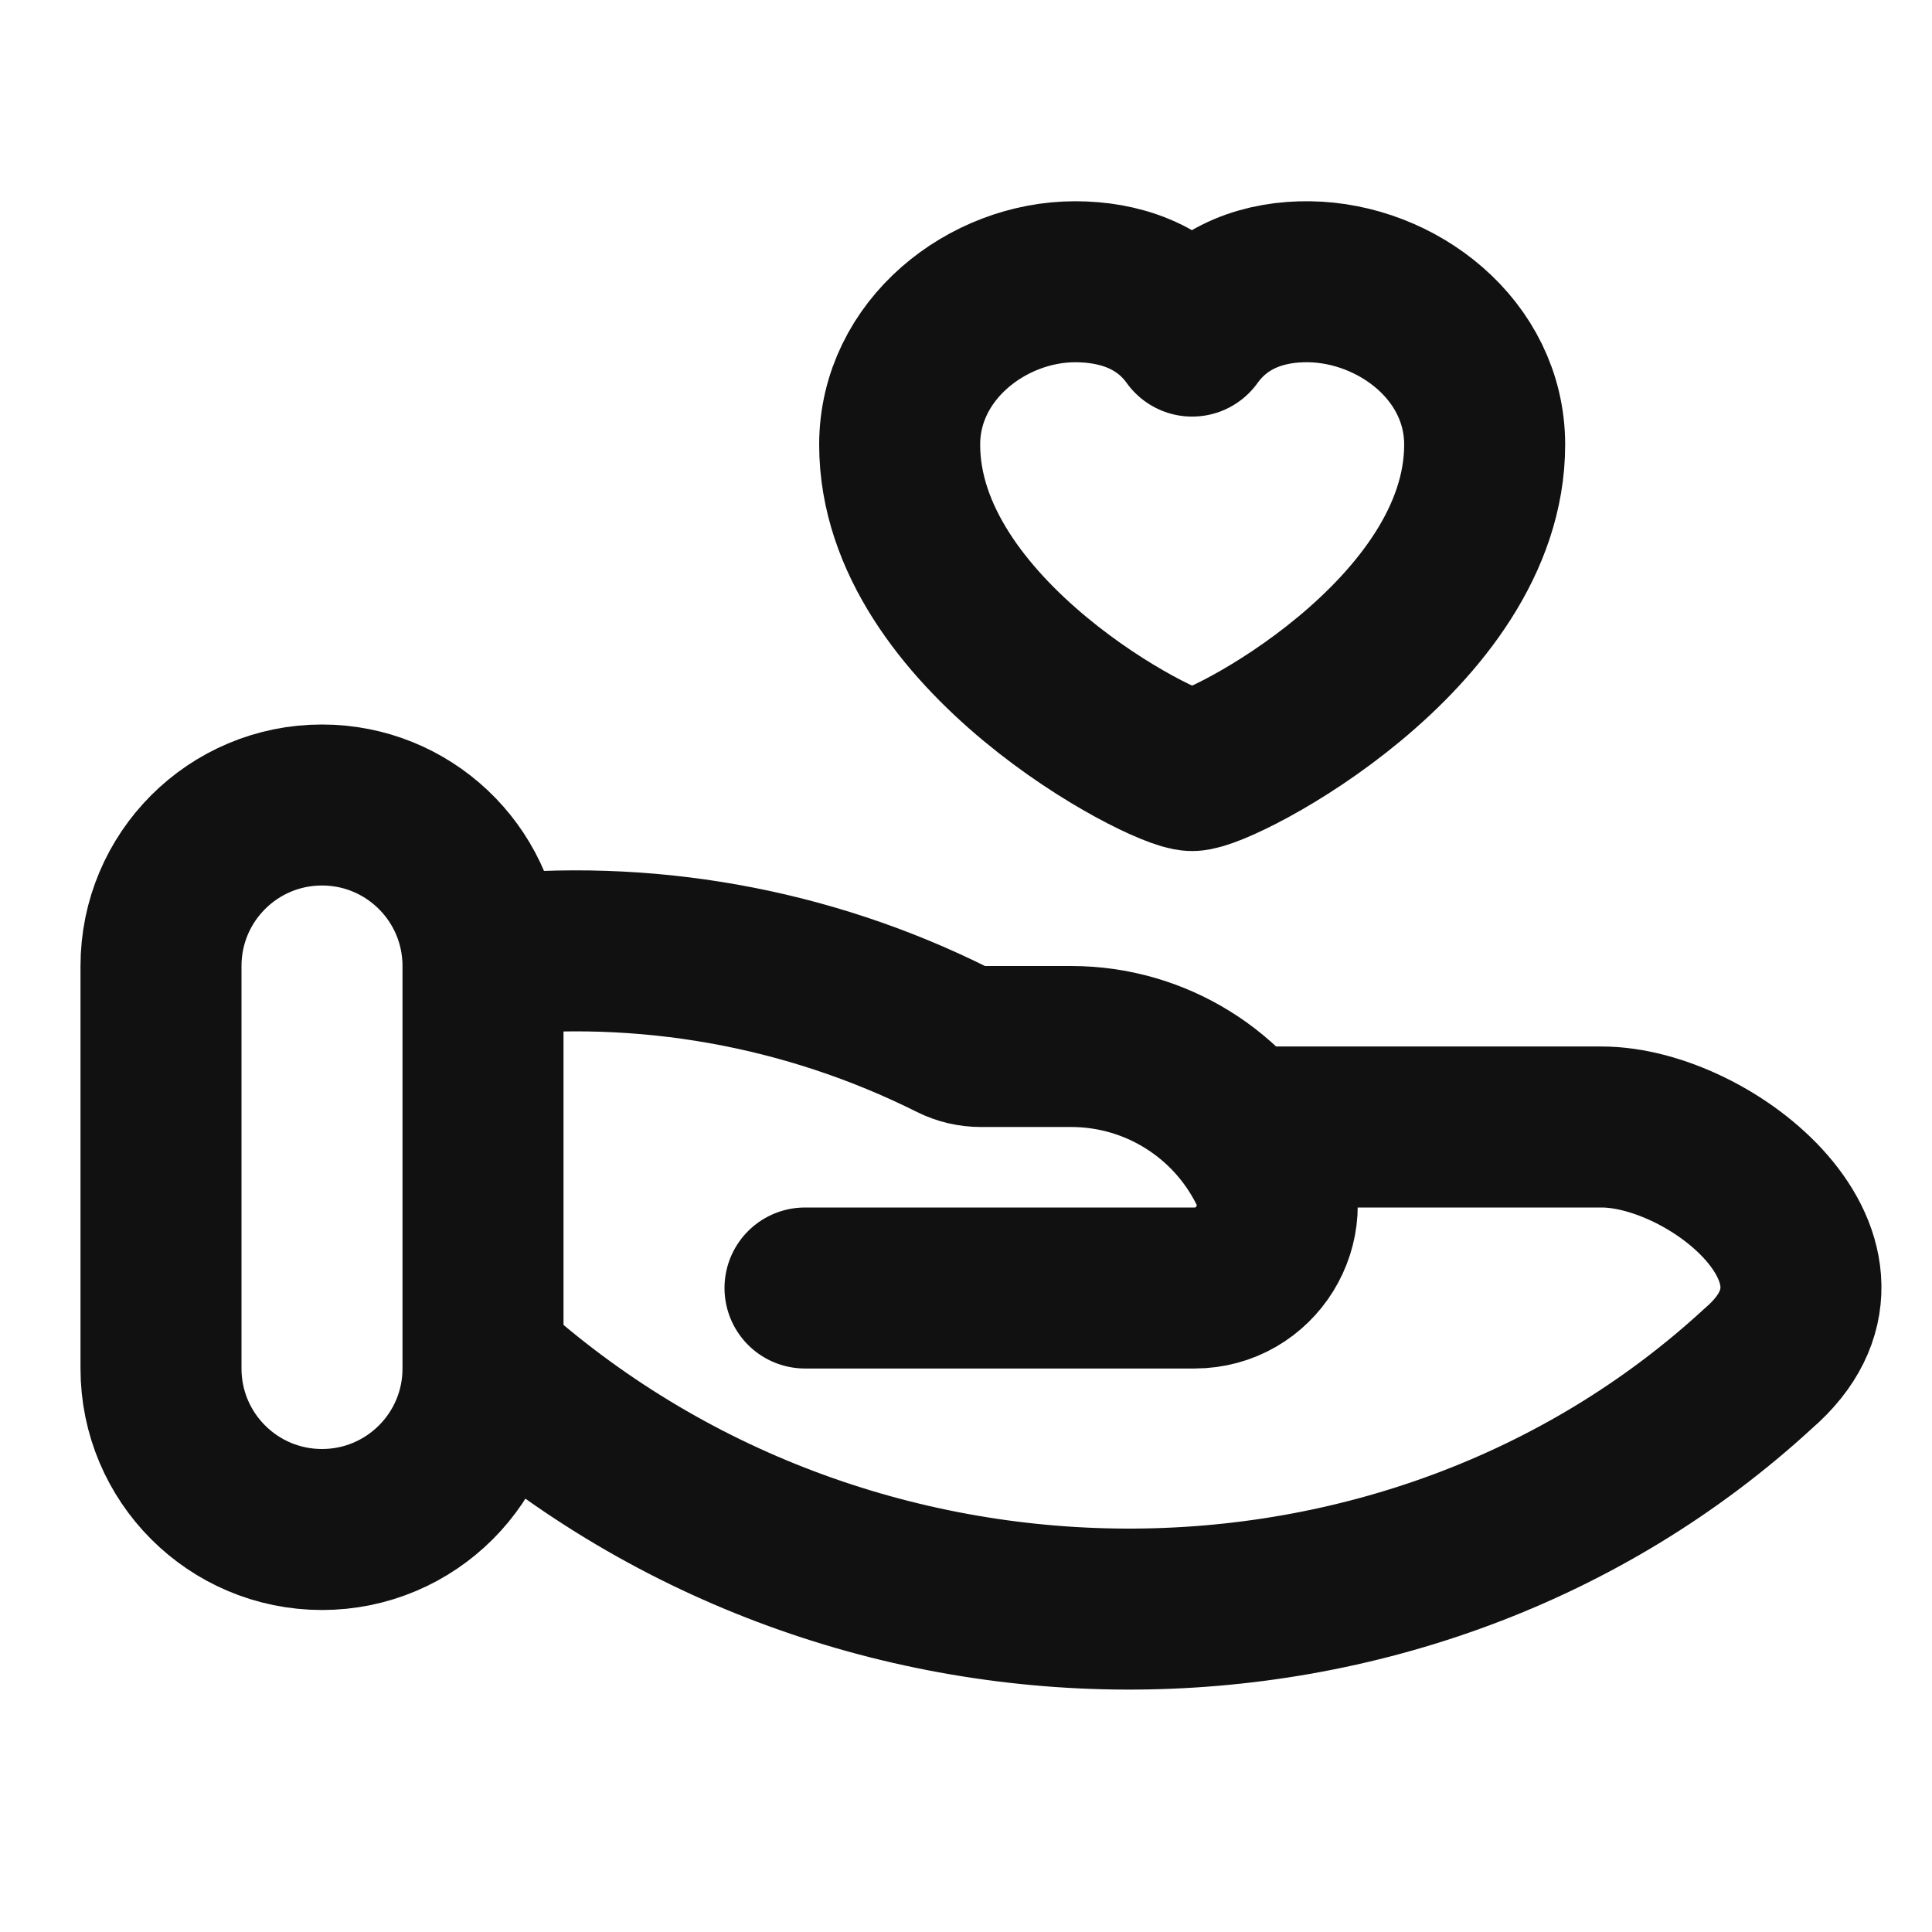 <svg width="24" height="24" viewBox="0 0 24 24" fill="none" xmlns="http://www.w3.org/2000/svg">
<path d="M15.424 14H19.895C21.258 14 23.362 15.687 21.845 16.997C17.5 21 10.5 21 6 16.913M10 16H14.838C15.602 16 16.098 15.197 15.757 14.514C15.293 13.586 14.345 13 13.307 13H12.185C12.063 13 11.943 12.972 11.834 12.917C10.028 12.014 8.001 11.653 5.996 11.876M5.996 11.876C5.932 10.829 5.063 10 4 10C2.895 10 2 10.895 2 12V17C2 18.105 2.895 19 4 19C5.105 19 6 18.105 6 17V16.913M5.996 11.876C5.999 11.917 6 11.959 6 12V16.913M14.809 9.572C14.446 9.572 11.176 7.885 11.176 5.524C11.176 4.344 12.266 3.5 13.356 3.5C13.892 3.5 14.446 3.669 14.809 4.175C15.173 3.669 15.718 3.493 16.263 3.5C17.353 3.515 18.443 4.344 18.443 5.524C18.443 7.885 15.173 9.572 14.809 9.572Z" stroke="#111111" stroke-width="2" stroke-linecap="round" stroke-linejoin="round"/>
</svg>
